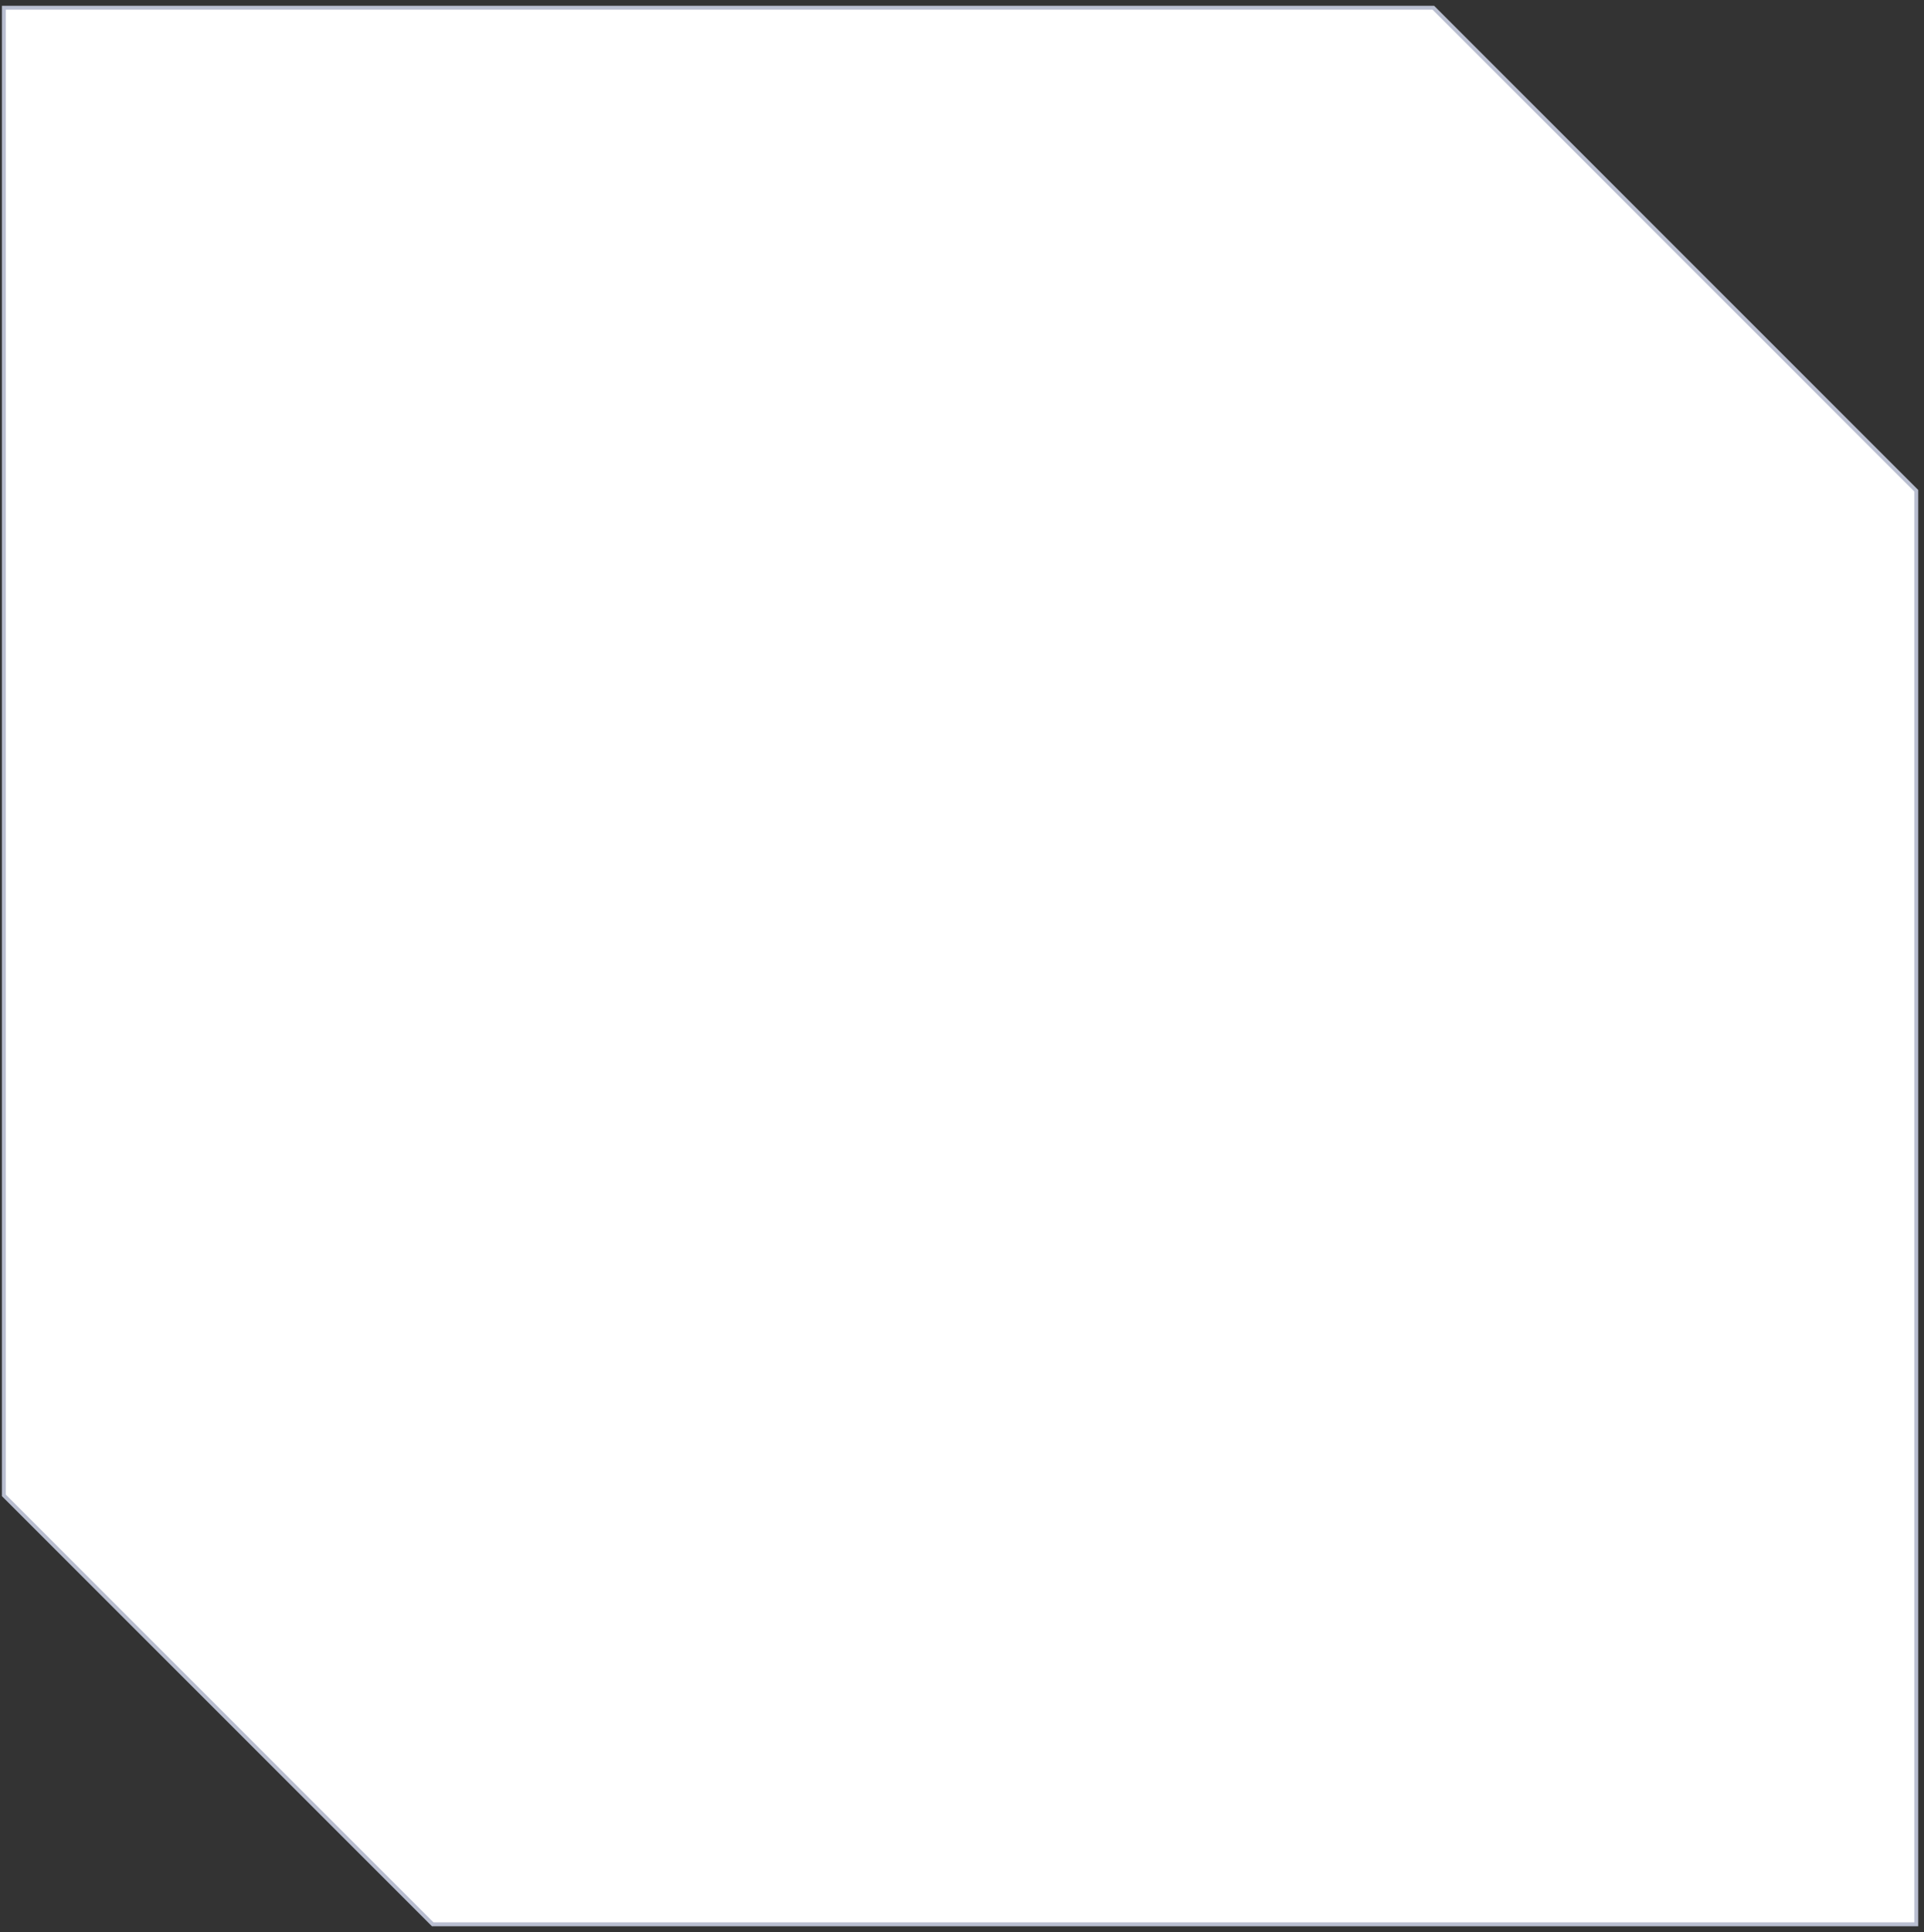 <svg width="249" height="250" viewBox="0 0 249 250" fill="none" xmlns="http://www.w3.org/2000/svg">
<rect x="0" y="0" width="249" height="250" fill="#333333" stroke="none"/>
<path d="M185.5 1L248 63.5V249H56L0.5 193.5V1H185.5Z" fill="white" stroke="#B9BED0" stroke-width="0.5"/>
</svg>
